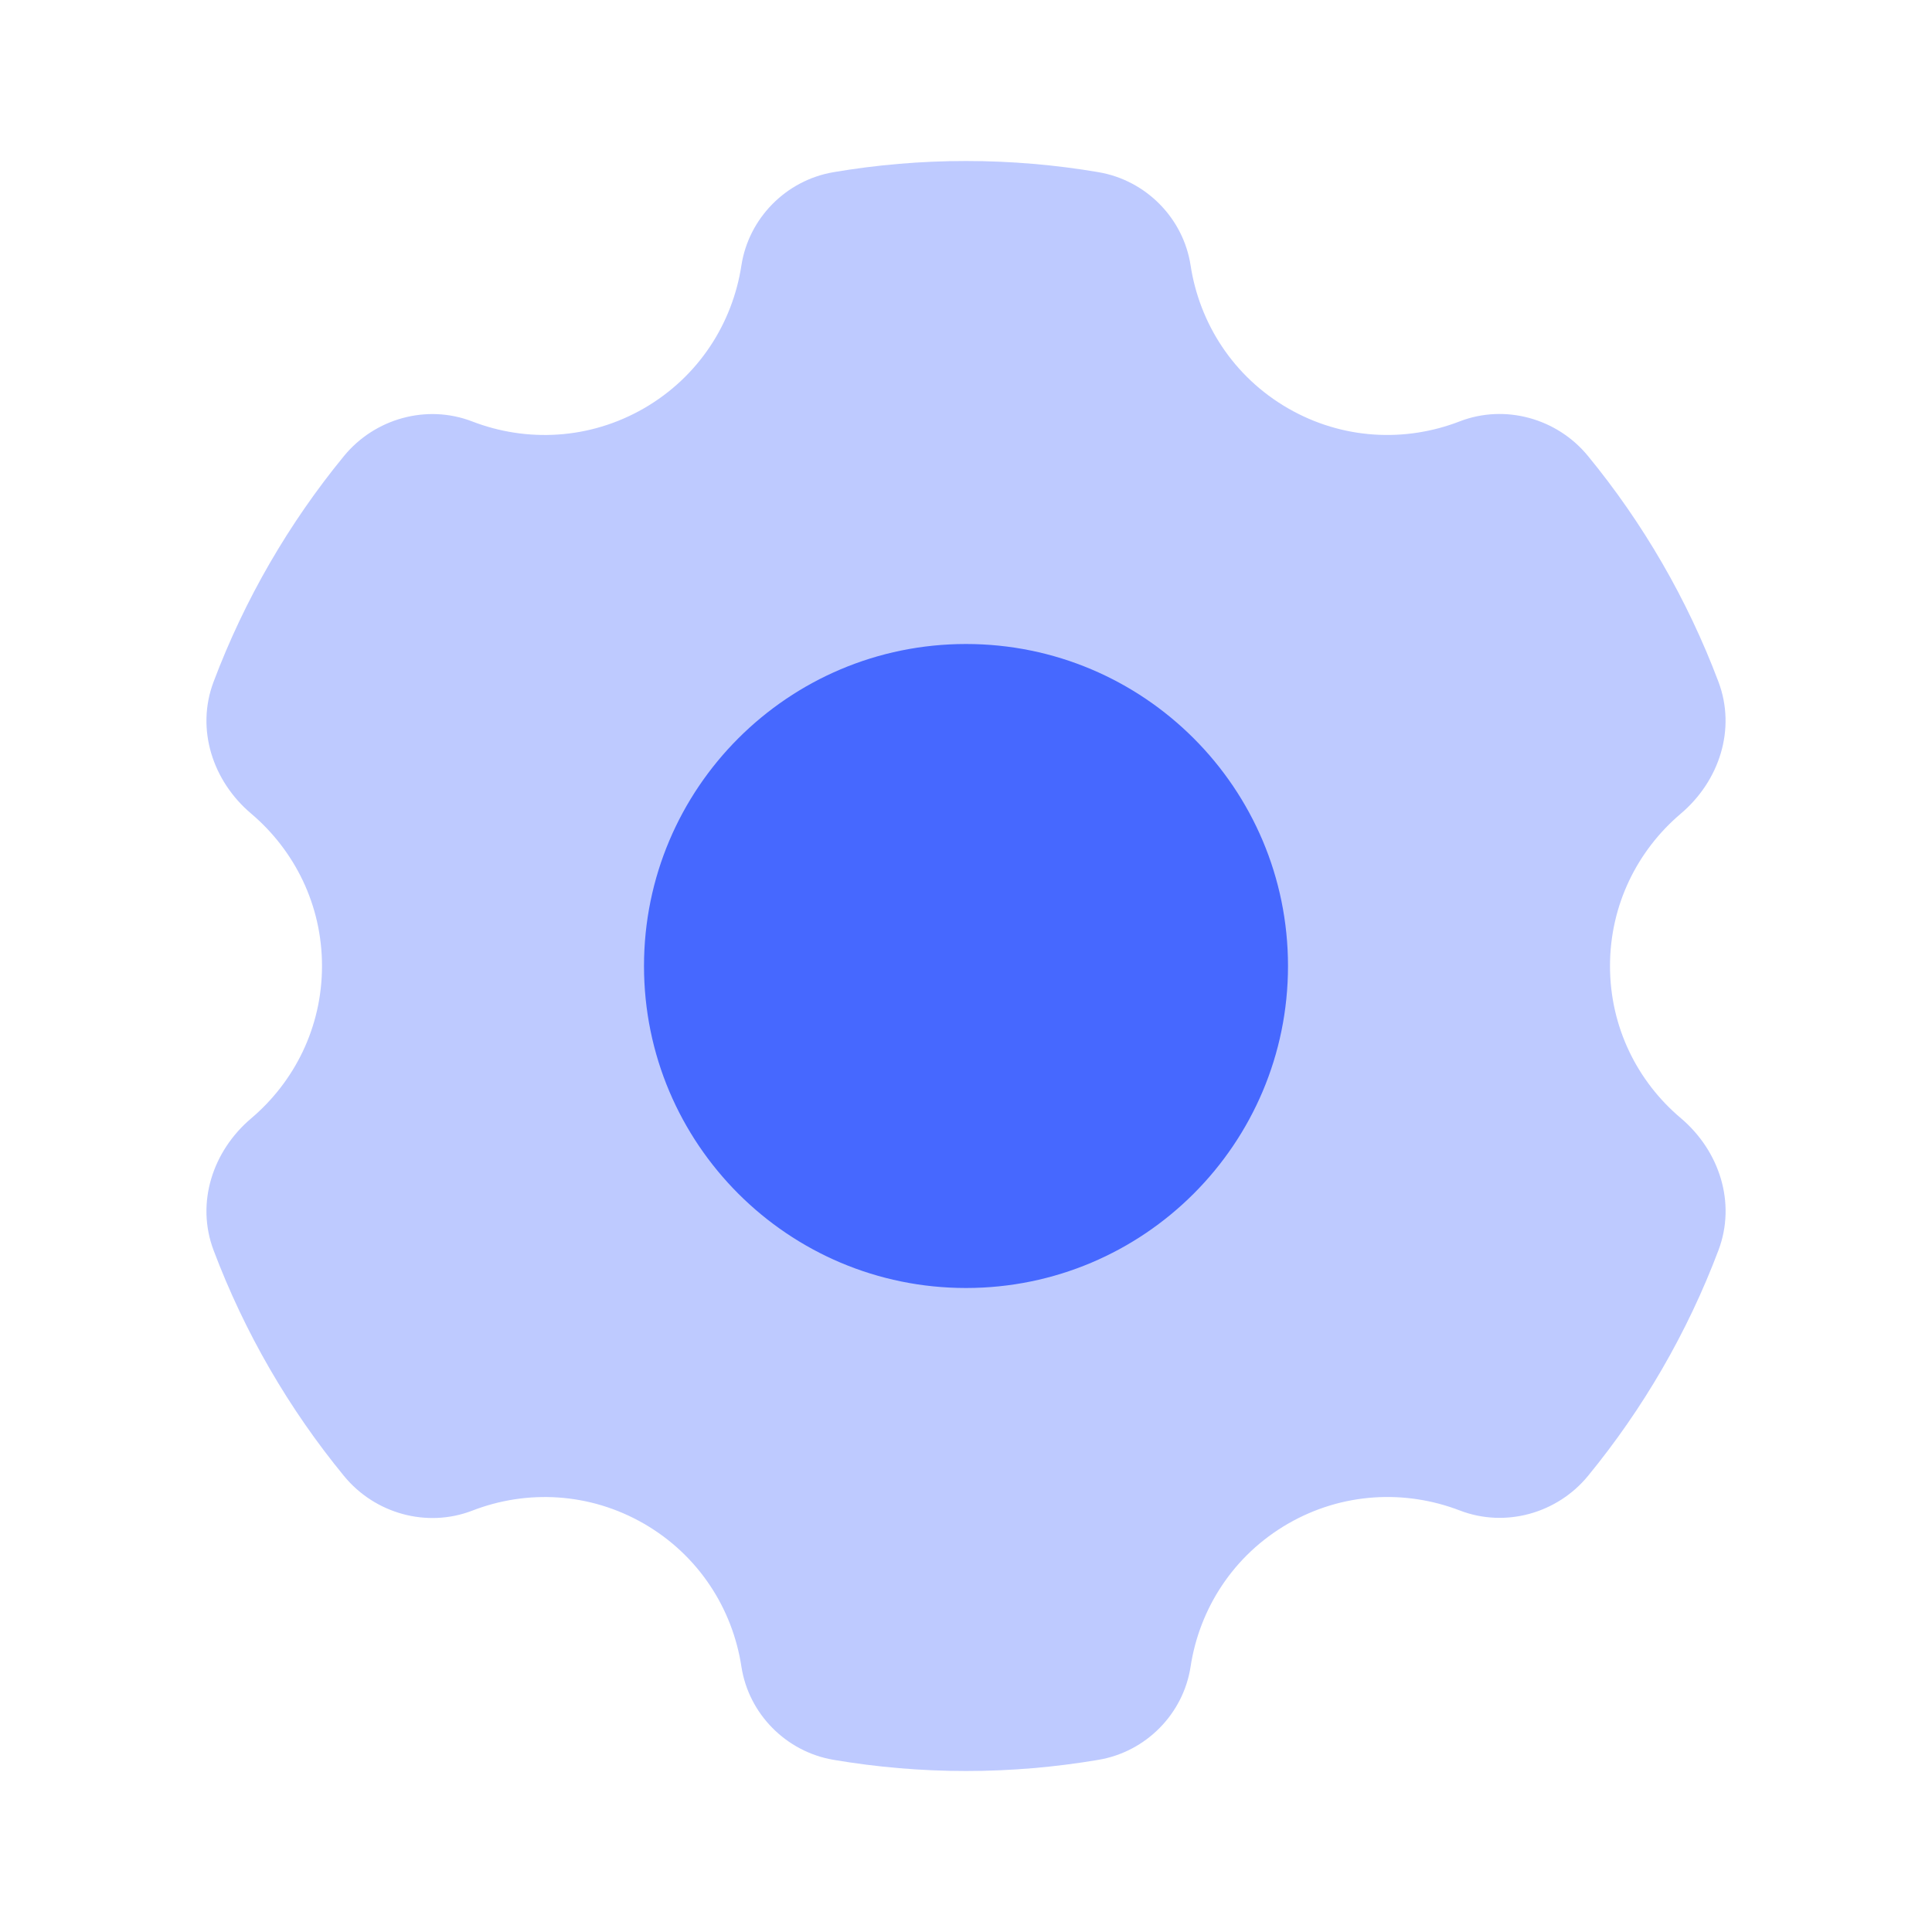 ﻿<?xml version="1.0" encoding="utf-8"?>
<svg xmlns="http://www.w3.org/2000/svg" viewBox="0 0 24 24" width="192" height="192">
  <path d="M16,18.928c0.678-0.391,1.459-0.424,2.135-0.164c0.564,0.217,1.209,0.037,1.592-0.43c0.683-0.833,1.234-1.778,1.621-2.805c0.221-0.587,0.012-1.232-0.467-1.638C20.342,13.437,20,12.761,20,12c0-0.761,0.342-1.437,0.88-1.893c0.479-0.406,0.689-1.05,0.467-1.638c-0.387-1.026-0.937-1.972-1.621-2.805c-0.383-0.467-1.028-0.647-1.592-0.43C17.459,5.496,16.678,5.463,16,5.072c-0.68-0.393-1.1-1.056-1.21-1.775c-0.09-0.588-0.556-1.058-1.143-1.158C13.111,2.048,12.561,2,12,2s-1.111,0.048-1.647,0.139C9.766,2.239,9.301,2.709,9.21,3.297C9.1,4.016,8.68,4.679,8,5.072C7.322,5.463,6.541,5.496,5.865,5.235c-0.564-0.217-1.209-0.037-1.592,0.43C3.59,6.498,3.04,7.443,2.653,8.47C2.431,9.057,2.641,9.702,3.12,10.107C3.658,10.563,4,11.239,4,12c0,0.761-0.342,1.437-0.88,1.893c-0.479,0.406-0.689,1.05-0.467,1.638c0.387,1.026,0.937,1.972,1.621,2.805c0.383,0.467,1.028,0.647,1.592,0.43C6.541,18.504,7.322,18.537,8,18.928c0.68,0.393,1.1,1.056,1.21,1.775c0.09,0.588,0.556,1.058,1.143,1.158C10.889,21.952,11.439,22,12,22s1.111-0.048,1.647-0.139c0.587-0.099,1.053-0.569,1.143-1.158C14.9,19.984,15.32,19.321,16,18.928z" opacity=".35" fill="#4668FF" />
  <path d="M12,8c-2.209,0-4,1.791-4,4s1.791,4,4,4s4-1.791,4-4S14.209,8,12,8z" fill="#4668FF" />
</svg>